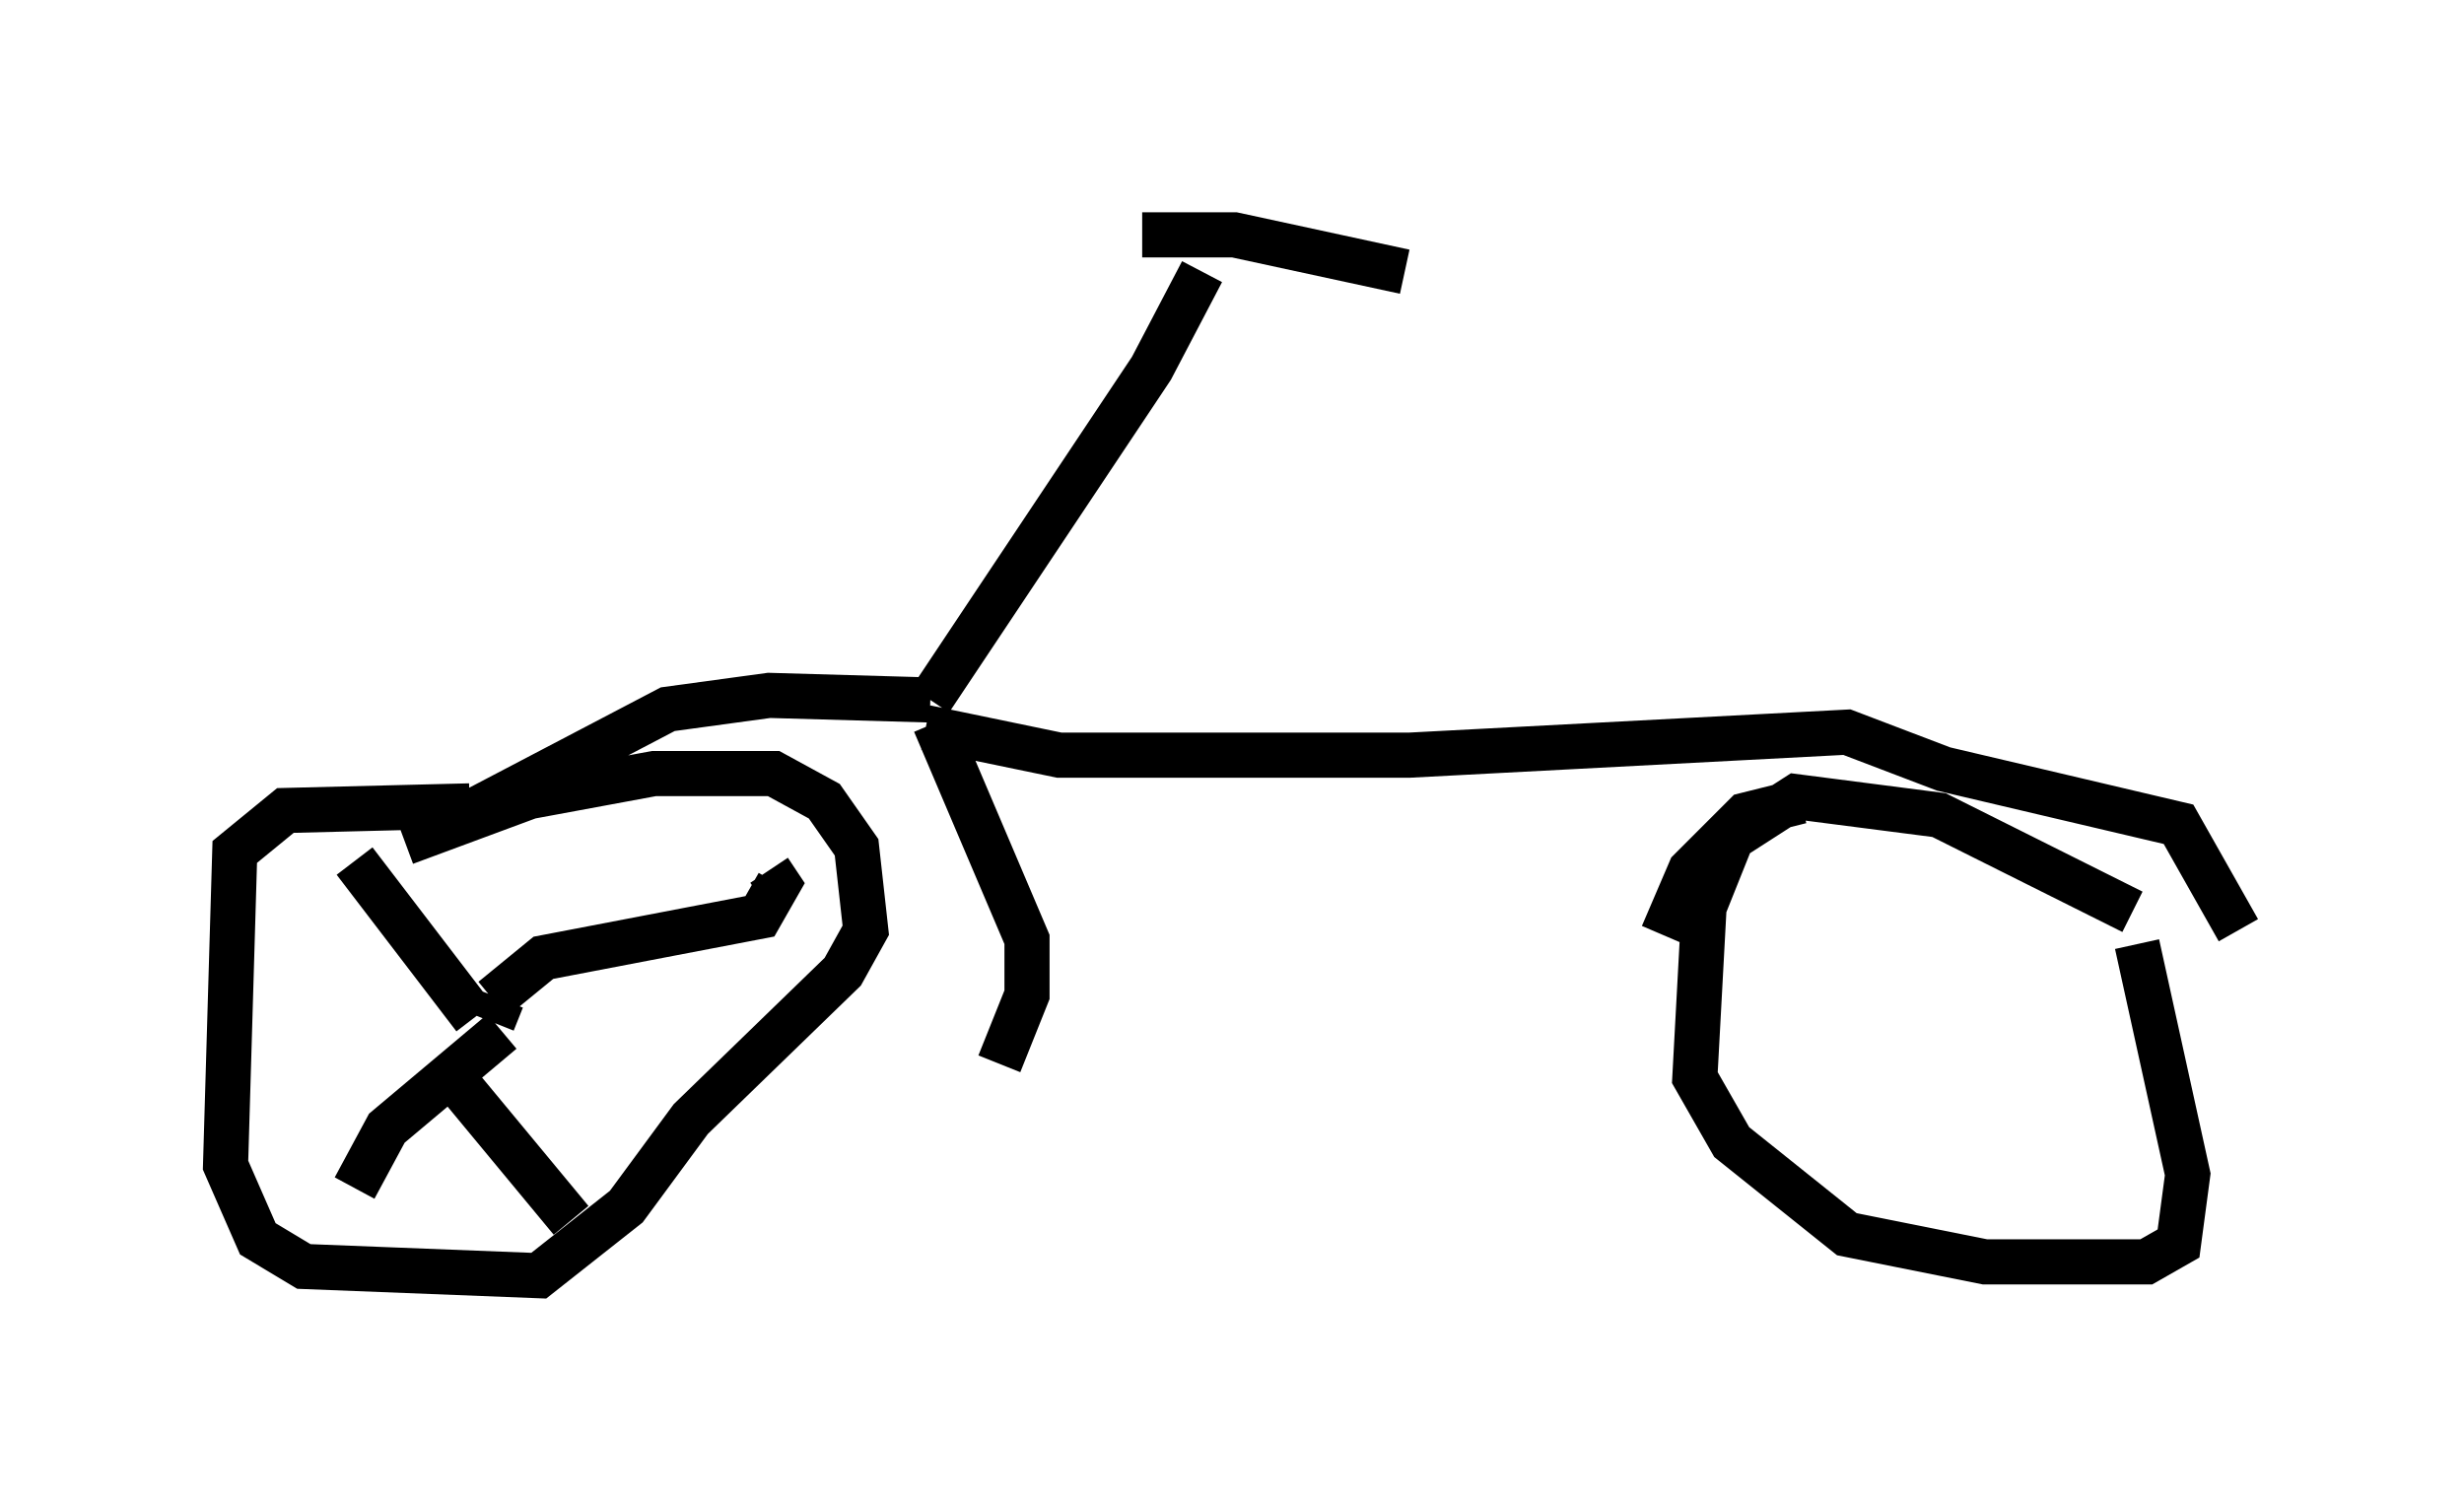 <?xml version="1.0" encoding="utf-8" ?>
<svg baseProfile="full" height="33.275" version="1.1" width="54.611" xmlns="http://www.w3.org/2000/svg" xmlns:ev="http://www.w3.org/2001/xml-events" xmlns:xlink="http://www.w3.org/1999/xlink"><defs /><rect fill="white" height="33.275" width="54.611" x="0" y="0" /><path d="M26.846, 5 m-0.204, 1.021 l-1.123, 2.144 -4.9, 7.35 m0.0, 0.0 l-3.573, -0.102 -2.246, 0.306 l-4.288, 2.246 m10.208, -1.94 l2.042, 4.798 0.0, 1.225 l-0.613, 1.531 m-11.74, -5.717 l-4.083, 0.102 -1.123, 0.919 l-0.204, 6.942 0.715, 1.633 l1.021, 0.613 5.206, 0.204 l1.94, -1.531 1.429, -1.94 l3.369, -3.267 0.51, -0.919 l-0.204, -1.838 -0.715, -1.021 l-1.123, -0.613 -2.654, 0.0 l-2.756, 0.51 -2.756, 1.021 m1.94, 3.981 l0.204, -0.51 m-0.204, 0.0 l1.123, -0.919 4.798, -0.919 l0.408, -0.715 -0.204, -0.306 m-6.533, 3.267 l-2.654, -3.471 m3.267, 3.777 l-2.552, 2.144 -0.715, 1.327 m1.838, -2.858 l2.96, 3.573 m7.861, -10.923 l2.96, 0.613 7.758, 0.0 l9.698, -0.51 2.144, 0.817 l5.206, 1.225 1.327, 2.348 m-9.698, -2.858 l-1.225, 0.306 -1.225, 1.225 l-0.613, 1.429 m10.413, -0.51 l-4.288, -2.144 -3.165, -0.408 l-1.429, 0.919 -0.613, 1.531 l-0.204, 3.777 0.817, 1.429 l2.552, 2.042 3.063, 0.613 l3.573, 0.0 0.715, -0.408 l0.204, -1.531 -1.123, -5.104 m-22.05, -15.721 l2.042, 0.0 3.777, 0.817 " fill="none" stroke="black" stroke-width="1" /></svg>